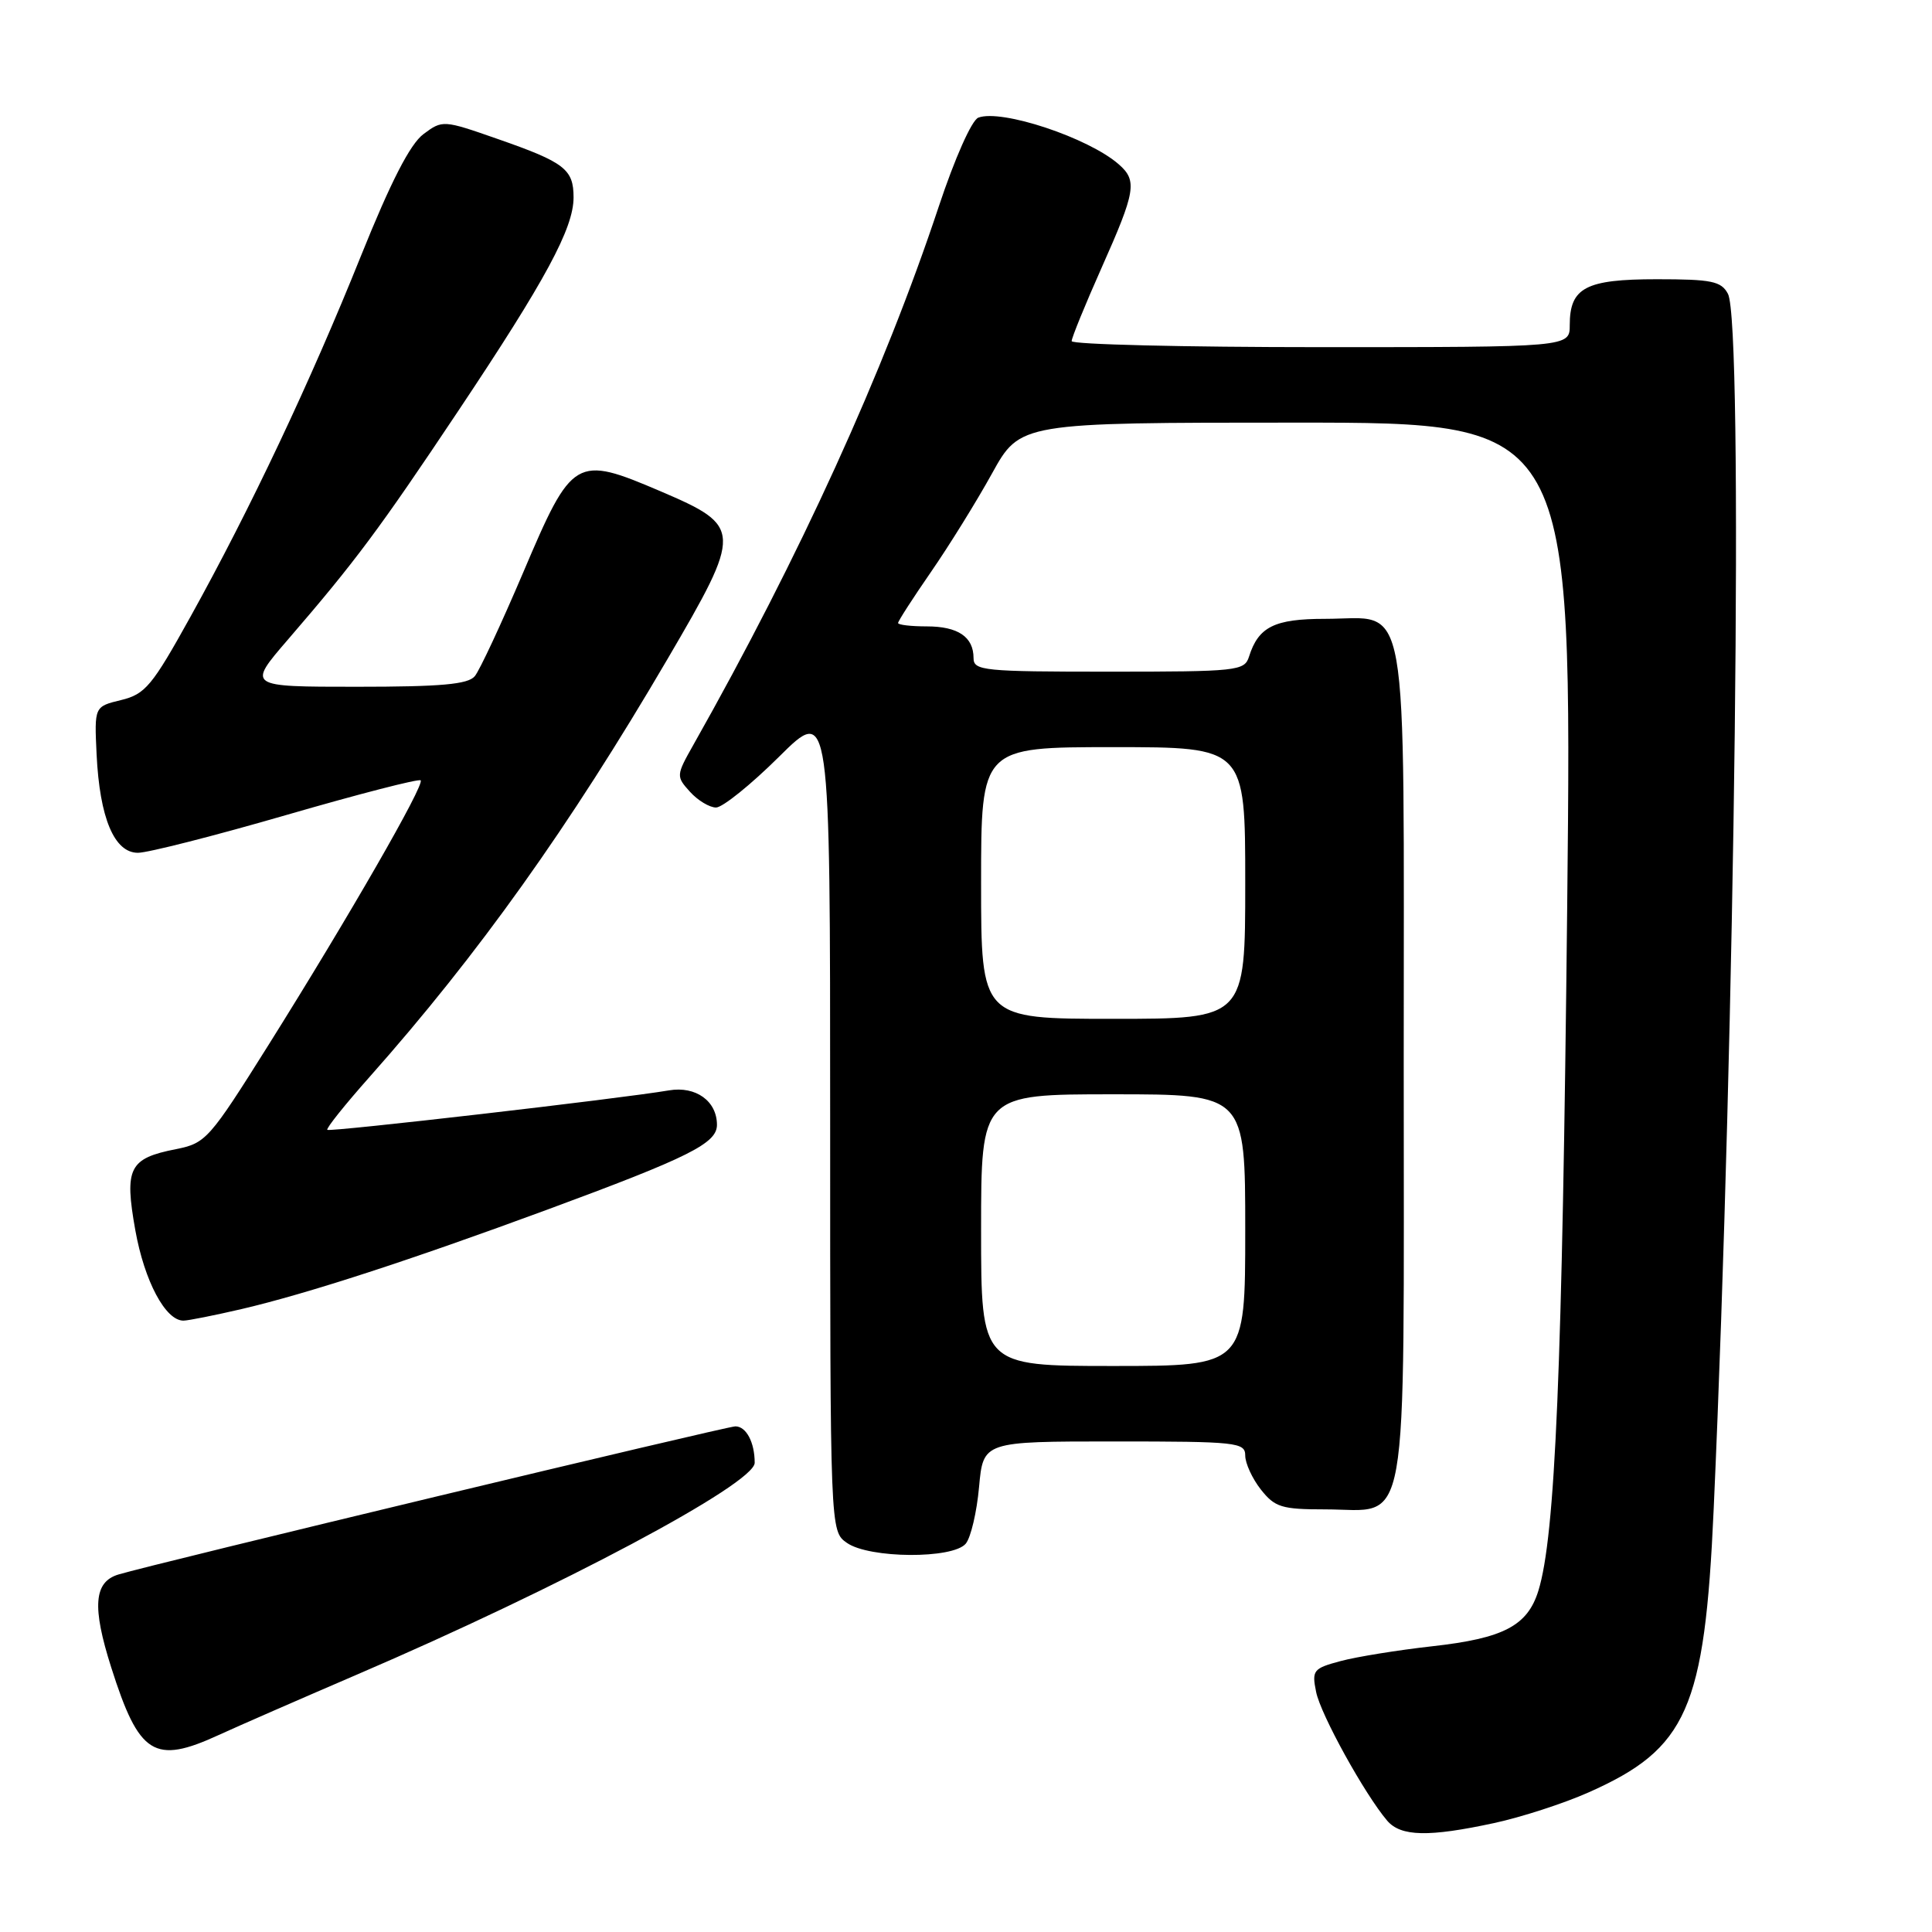 <?xml version="1.0" encoding="UTF-8" standalone="no"?>
<!DOCTYPE svg PUBLIC "-//W3C//DTD SVG 1.1//EN" "http://www.w3.org/Graphics/SVG/1.1/DTD/svg11.dtd" >
<svg xmlns="http://www.w3.org/2000/svg" xmlns:xlink="http://www.w3.org/1999/xlink" version="1.1" viewBox="0 0 256 256">
 <g >
 <path fill="currentColor"
d=" M 198.00 241.56 C 201.57 240.79 207.20 238.97 210.50 237.50 C 223.56 231.70 225.88 226.47 227.07 200.00 C 229.93 136.45 231.03 42.79 228.96 38.93 C 228.07 37.26 226.81 37.00 219.54 37.00 C 210.11 37.00 208.00 38.11 208.00 43.07 C 208.00 46.00 208.00 46.00 175.00 46.00 C 156.85 46.00 142.00 45.64 142.00 45.20 C 142.00 44.76 143.79 40.37 145.98 35.45 C 150.48 25.35 150.72 23.94 148.25 21.78 C 144.23 18.25 132.68 14.42 129.63 15.59 C 128.76 15.92 126.51 20.99 124.40 27.34 C 117.11 49.29 105.98 73.72 91.89 98.67 C 89.58 102.76 89.58 102.87 91.43 104.92 C 92.46 106.06 94.02 107.00 94.88 107.00 C 95.74 107.00 99.50 103.97 103.22 100.28 C 110.00 93.55 110.00 93.55 110.00 148.22 C 110.00 202.89 110.00 202.89 112.22 204.44 C 115.19 206.52 126.27 206.59 127.97 204.54 C 128.64 203.73 129.43 200.36 129.73 197.04 C 130.28 191.00 130.28 191.00 147.64 191.00 C 163.91 191.00 165.00 191.12 165.00 192.87 C 165.00 193.89 165.93 195.92 167.07 197.37 C 168.93 199.72 169.82 200.00 175.57 200.00 C 186.88 200.00 186.00 204.98 186.00 141.00 C 186.00 77.02 186.88 82.00 175.57 82.00 C 168.87 82.00 166.75 83.05 165.50 87.01 C 164.90 88.90 163.97 89.00 146.93 89.00 C 130.33 89.00 129.00 88.87 129.00 87.20 C 129.00 84.39 126.94 83.00 122.80 83.00 C 120.71 83.00 119.00 82.80 119.00 82.55 C 119.00 82.30 120.96 79.26 123.35 75.80 C 125.75 72.33 129.39 66.46 131.44 62.75 C 135.17 56.00 135.17 56.00 171.75 56.00 C 208.33 56.00 208.33 56.00 207.66 120.25 C 207.01 181.60 206.09 203.54 203.84 210.79 C 202.40 215.43 199.22 217.09 189.76 218.14 C 185.22 218.65 179.76 219.53 177.64 220.10 C 174.01 221.07 173.81 221.32 174.39 224.18 C 174.98 227.17 180.85 237.78 183.81 241.25 C 185.62 243.36 189.30 243.44 198.00 241.56 Z  M 29.00 229.89 C 31.48 228.75 39.70 225.16 47.28 221.90 C 74.19 210.35 99.99 196.61 100.00 193.83 C 100.00 191.12 98.88 189.00 97.44 189.00 C 96.25 189.00 20.22 207.25 15.69 208.63 C 12.44 209.61 12.18 212.90 14.73 220.92 C 18.43 232.57 20.43 233.83 29.00 229.89 Z  M 32.00 173.46 C 40.68 171.43 54.29 167.01 72.50 160.29 C 91.33 153.34 95.00 151.50 95.00 149.05 C 95.00 145.90 92.20 143.88 88.65 144.48 C 82.20 145.58 43.69 150.02 43.37 149.71 C 43.19 149.52 45.71 146.37 48.97 142.70 C 63.38 126.46 75.42 109.58 88.44 87.34 C 98.40 70.33 98.38 69.75 87.58 65.12 C 76.25 60.28 75.84 60.52 69.32 75.87 C 66.43 82.65 63.55 88.84 62.91 89.60 C 62.02 90.68 58.45 91.00 47.26 91.00 C 32.76 91.00 32.76 91.00 38.15 84.75 C 47.11 74.36 50.25 70.14 60.72 54.45 C 72.30 37.11 76.00 30.25 76.00 26.16 C 76.00 22.42 74.82 21.51 65.96 18.42 C 58.73 15.89 58.63 15.89 56.11 17.77 C 54.34 19.09 51.79 24.06 47.82 33.93 C 41.11 50.63 33.17 67.43 25.25 81.70 C 20.15 90.90 19.25 91.98 16.05 92.76 C 12.50 93.62 12.50 93.62 12.80 99.97 C 13.21 108.40 15.14 113.00 18.28 113.00 C 19.59 113.00 28.46 110.74 37.98 107.98 C 47.50 105.22 55.49 103.16 55.74 103.40 C 56.30 103.96 46.23 121.48 35.58 138.46 C 27.73 150.97 27.28 151.48 23.31 152.27 C 17.10 153.49 16.46 154.77 17.93 163.01 C 19.14 169.77 21.94 175.02 24.32 174.99 C 24.97 174.98 28.42 174.29 32.00 173.46 Z  M 130.00 163.00 C 130.00 145.00 130.00 145.00 147.50 145.00 C 165.00 145.00 165.00 145.00 165.00 163.00 C 165.00 181.00 165.00 181.00 147.50 181.00 C 130.00 181.00 130.00 181.00 130.00 163.00 Z  M 130.00 117.00 C 130.00 99.00 130.00 99.00 147.50 99.00 C 165.00 99.00 165.00 99.00 165.00 117.00 C 165.00 135.00 165.00 135.00 147.50 135.00 C 130.00 135.00 130.00 135.00 130.00 117.00 Z "/>
</g>
</svg>